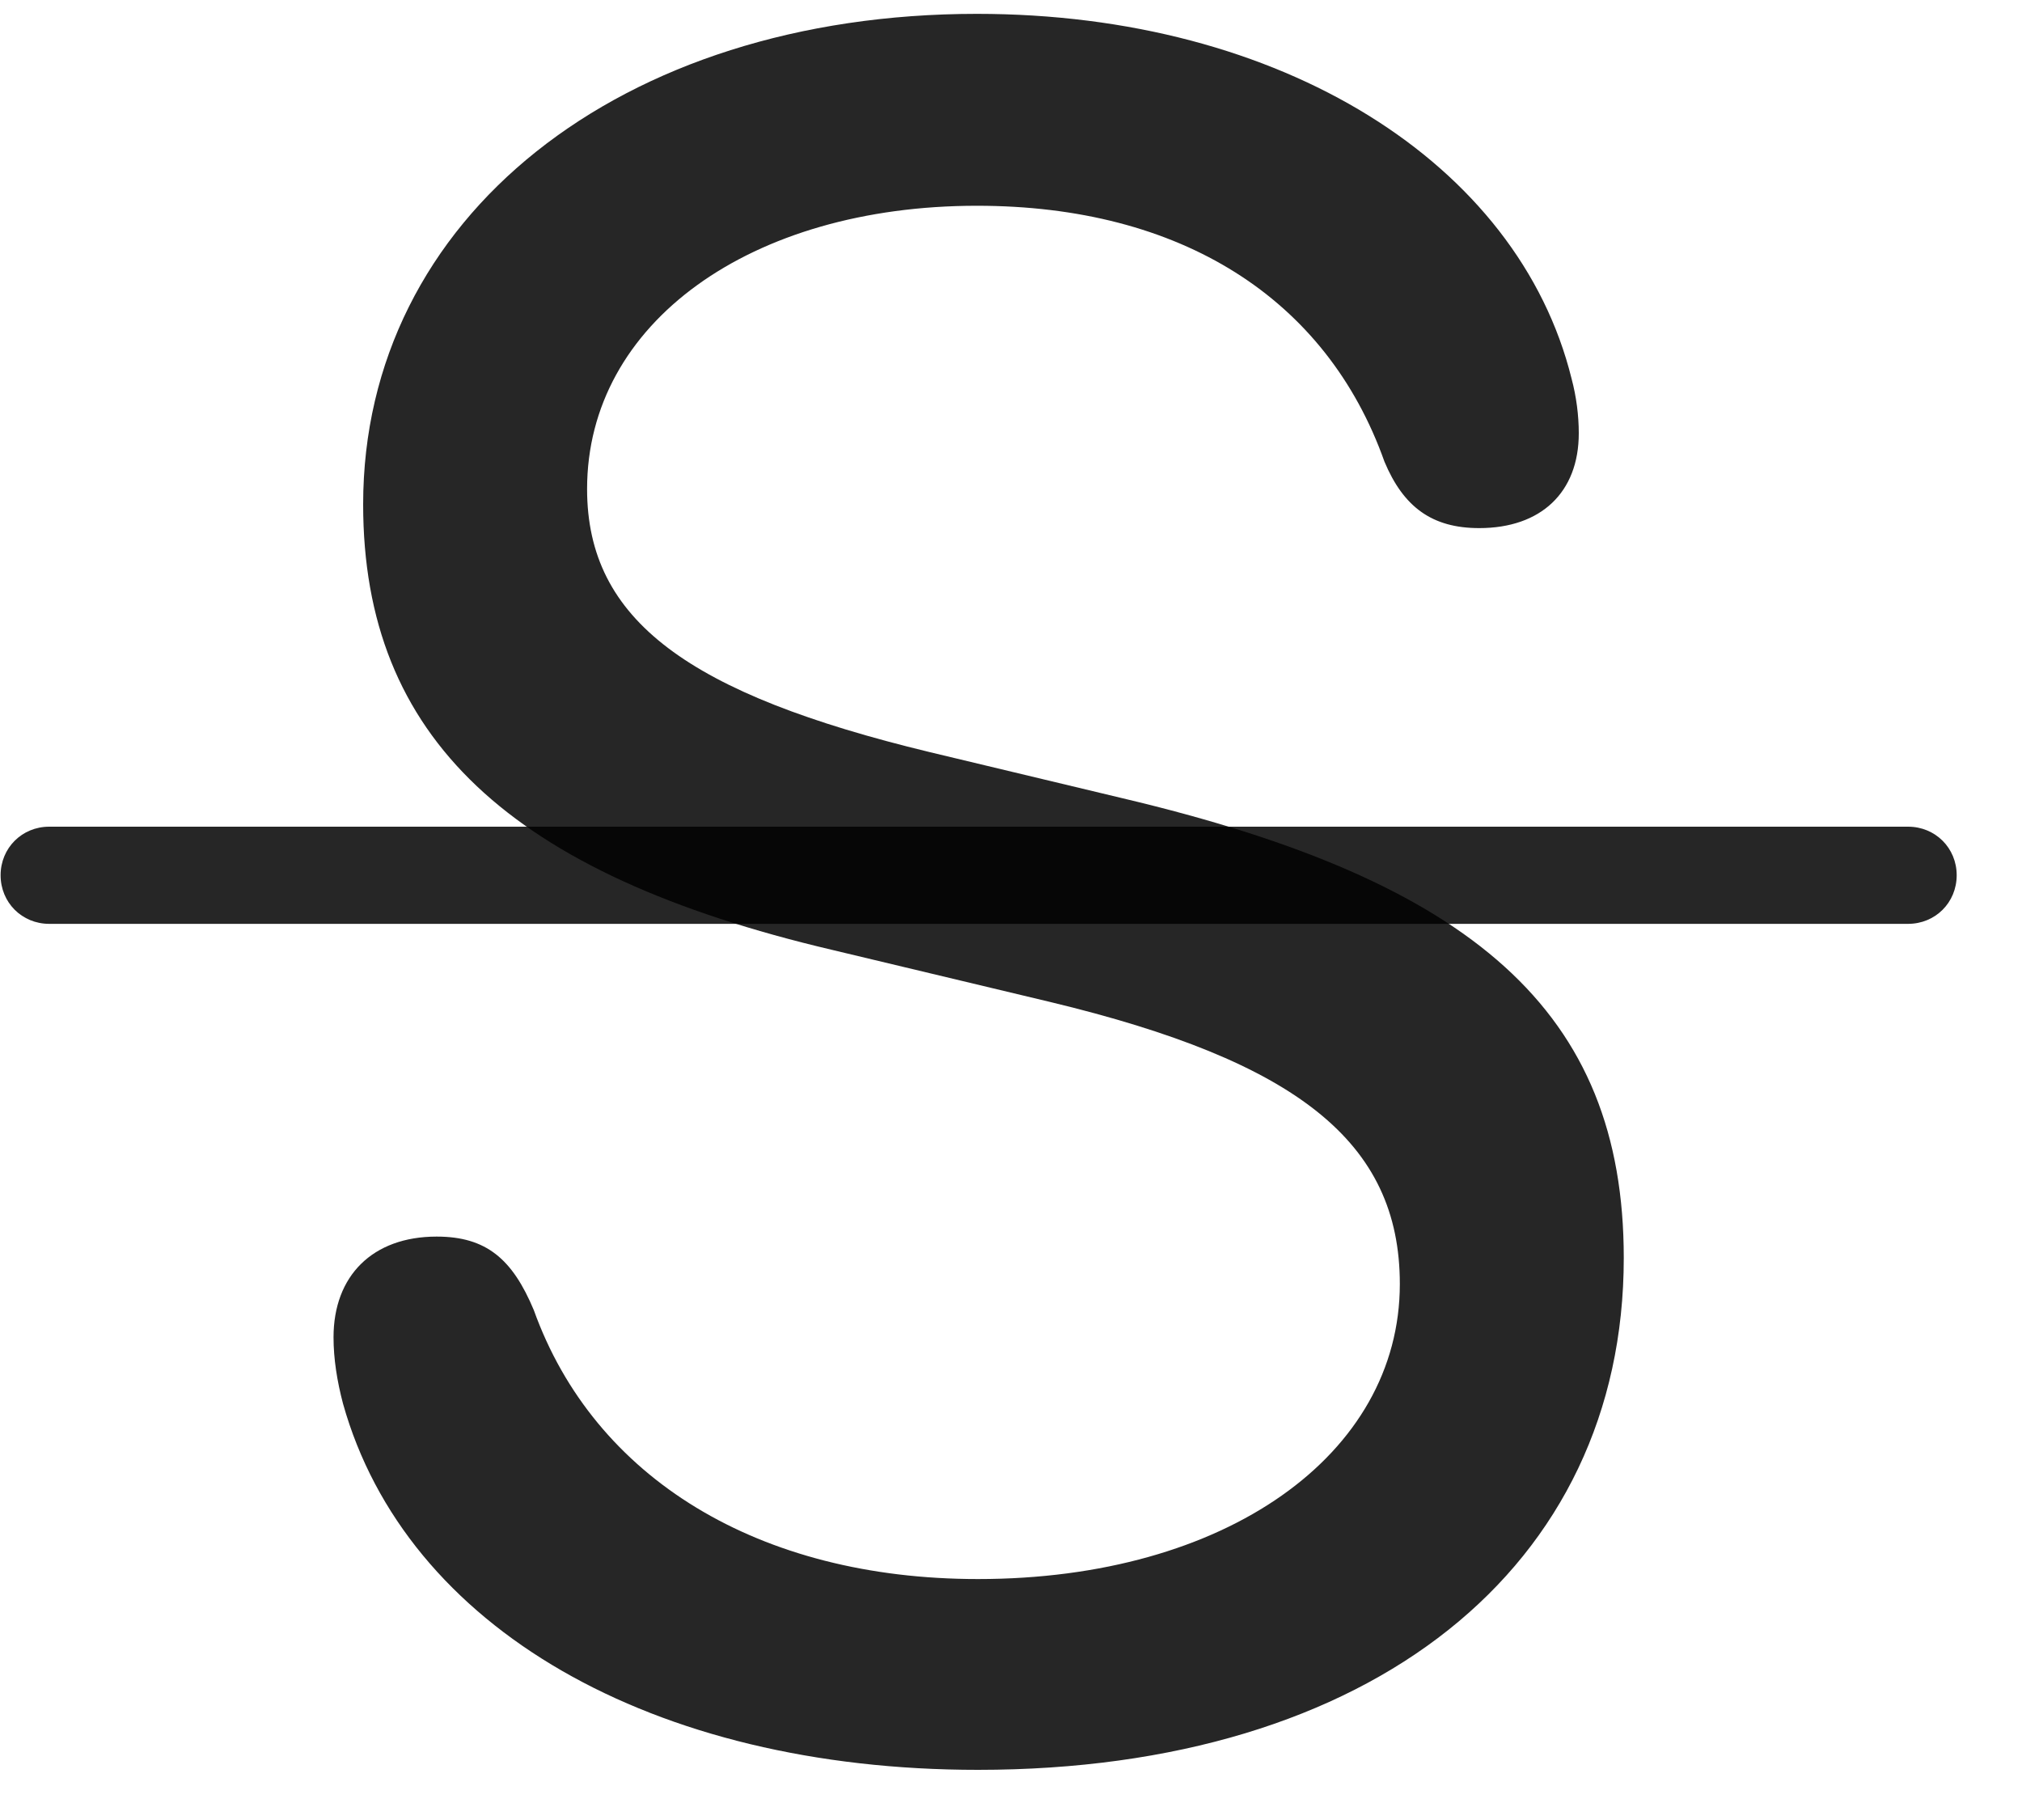 <svg width="20" height="18" viewBox="0 0 20 18" fill="none" xmlns="http://www.w3.org/2000/svg">
<g clip-path="url(#clip0_2207_22476)">
<path d="M9.674 17.504C13.565 17.504 16.061 15.5 16.061 12.441C16.061 10.004 14.573 8.715 11.104 7.895L9.194 7.438C6.815 6.863 5.807 6.137 5.807 4.836C5.807 3.195 7.424 2.035 9.663 2.035C11.678 2.035 13.12 2.949 13.694 4.566C13.881 5.012 14.162 5.223 14.631 5.223C15.241 5.223 15.616 4.871 15.616 4.285C15.616 4.109 15.592 3.922 15.545 3.746C15.018 1.613 12.674 0.137 9.663 0.137C6.135 0.137 3.592 2.152 3.592 4.988C3.592 7.297 5.045 8.645 8.233 9.395L10.389 9.91C12.827 10.496 13.846 11.293 13.846 12.699C13.846 14.387 12.123 15.617 9.674 15.617C7.506 15.617 5.877 14.621 5.28 12.957C5.069 12.453 4.811 12.23 4.319 12.23C3.686 12.23 3.299 12.617 3.299 13.226C3.299 13.438 3.334 13.66 3.393 13.883C4.014 16.098 6.452 17.504 9.674 17.504Z" fill="black" fill-opacity="0.85"/>
<path d="M0.487 9.137H18.873C19.143 9.137 19.354 8.926 19.354 8.656C19.354 8.387 19.143 8.176 18.873 8.176H0.487C0.217 8.176 0.006 8.387 0.006 8.656C0.006 8.926 0.217 9.137 0.487 9.137Z" fill="black" fill-opacity="0.85"/>
</g>
<defs>
<clipPath id="clip0_2207_22476">
<rect width="19.348" height="17.379" fill="white" transform="translate(0.006 0.137)"/>
</clipPath>
</defs>
</svg>
